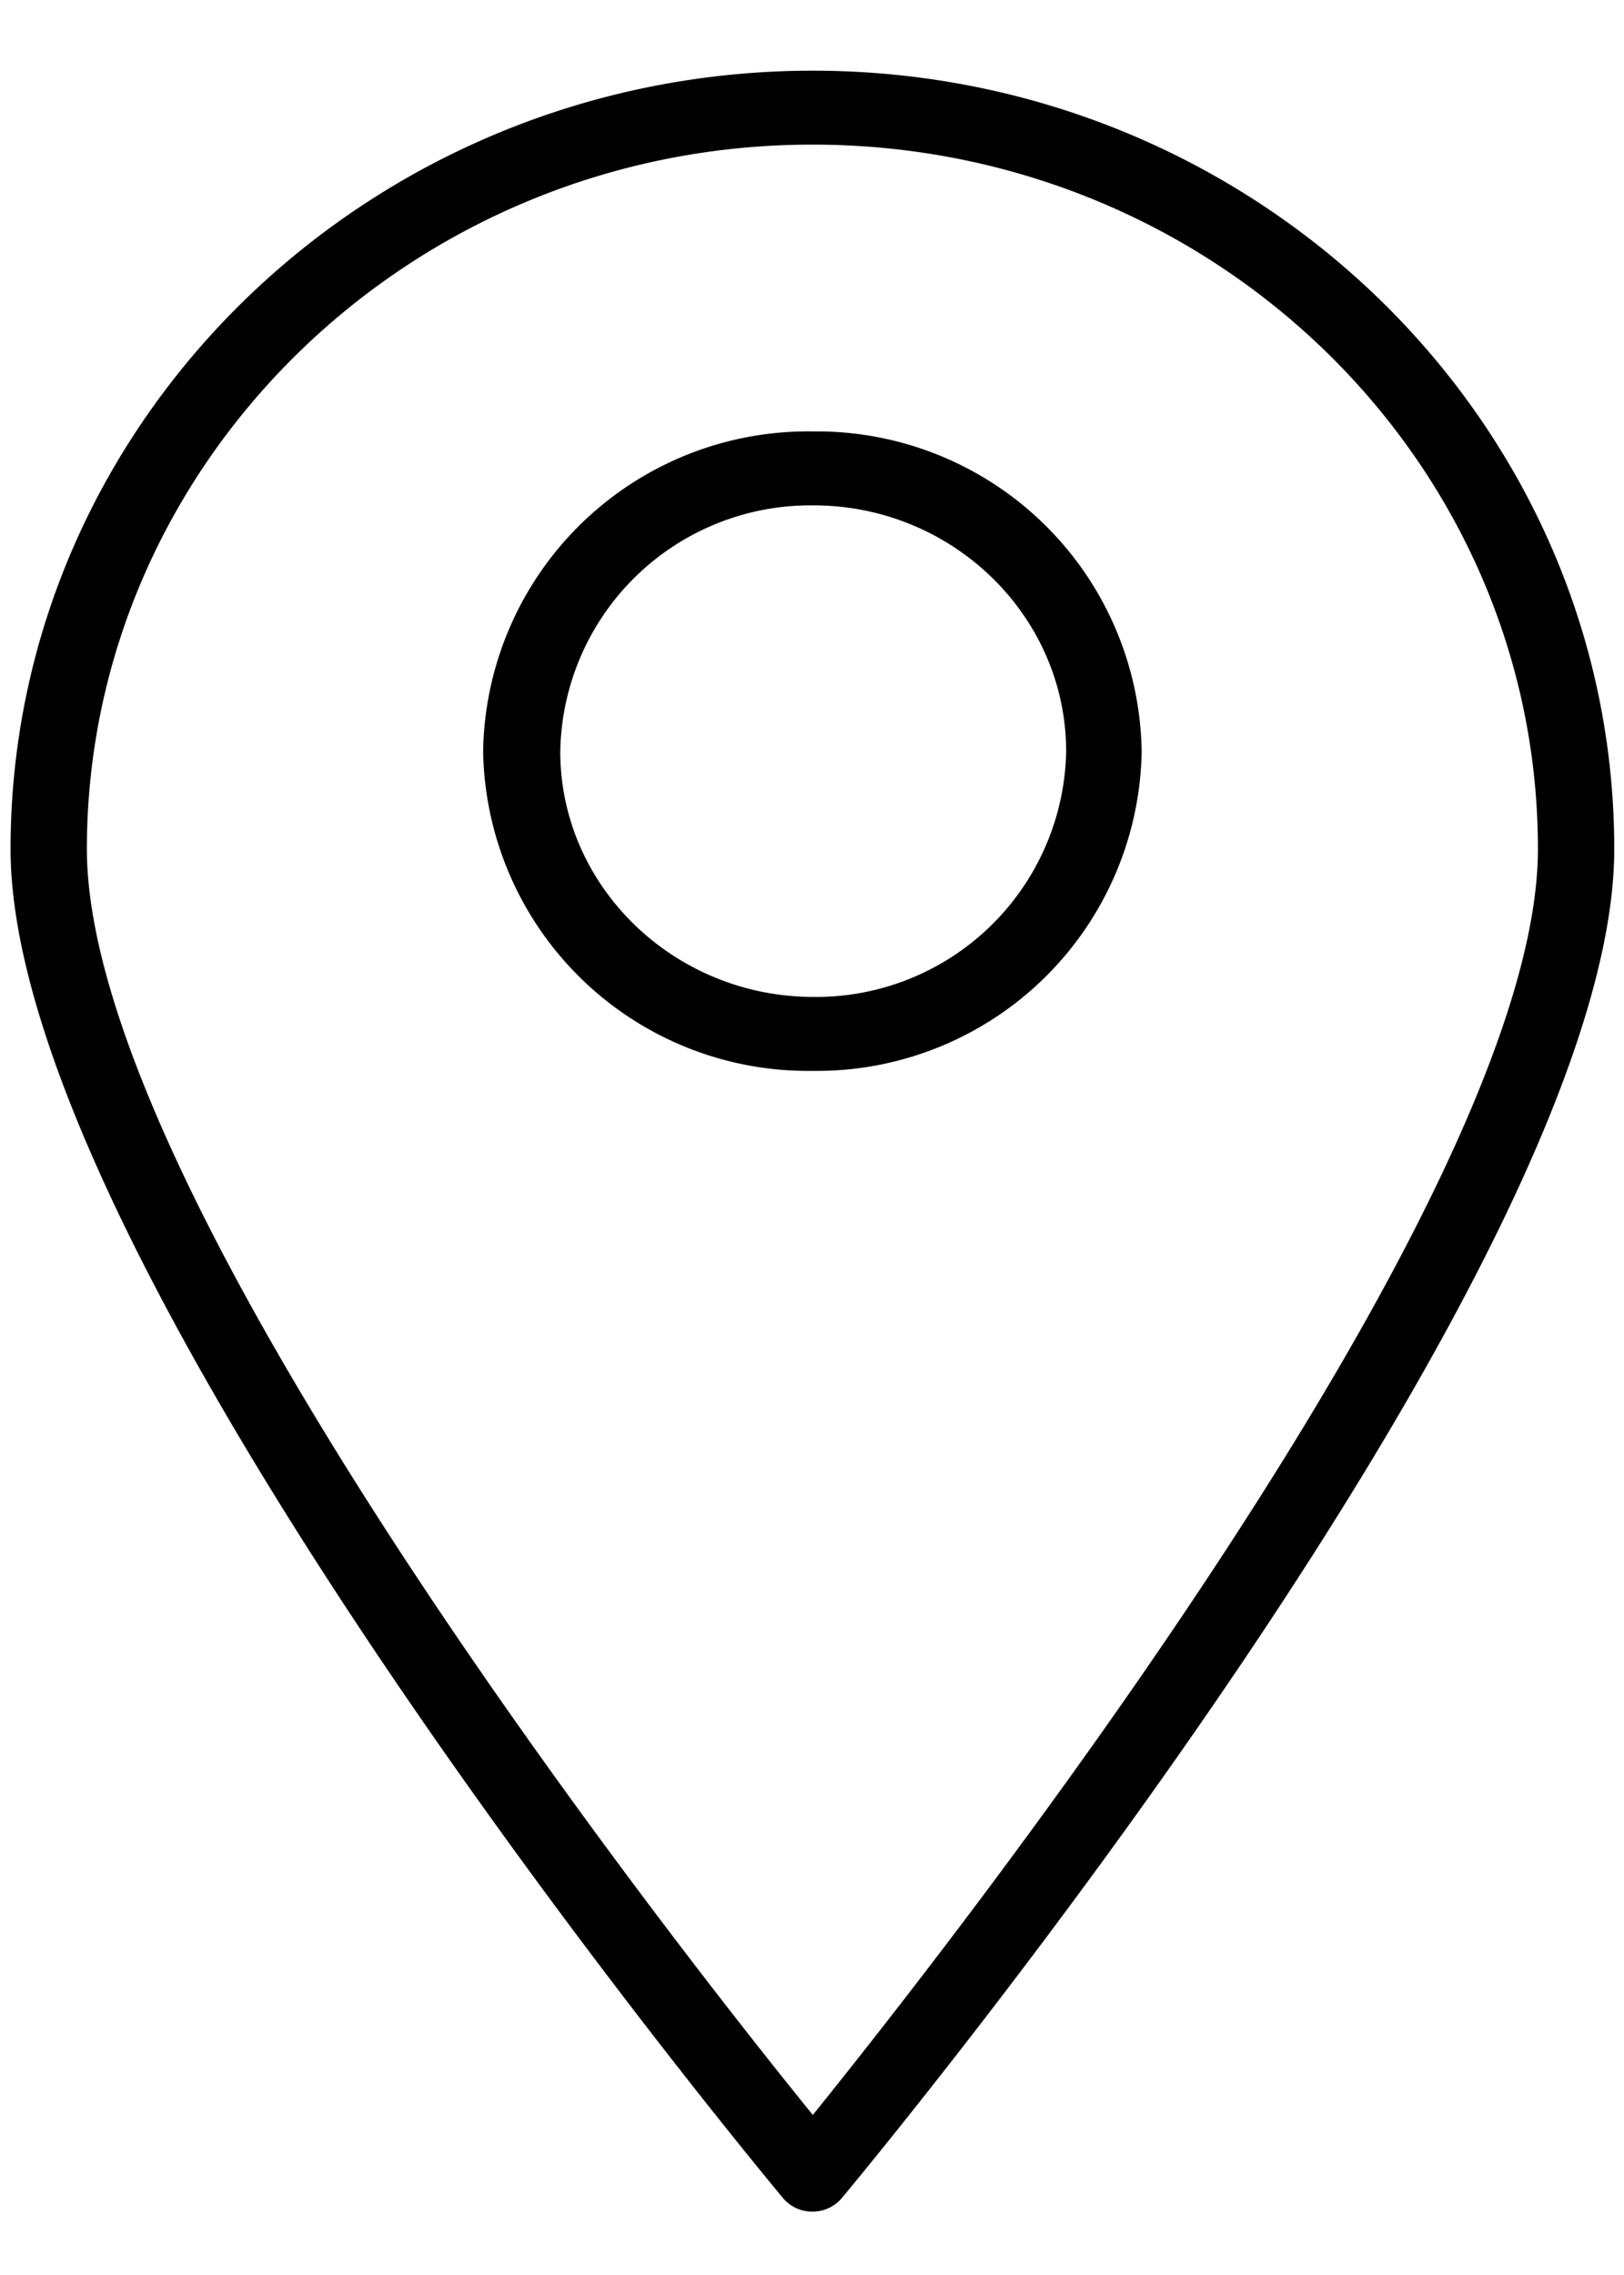 <svg viewBox="0 0 20 28" xmlns="http://www.w3.org/2000/svg"><g fill="none" fill-rule="evenodd"><path d="M-6-2h32v32H-6z"/><g fill="#000" fill-rule="nonzero"><path d="M10 27.22a.47.47 0 01-.36-.17C9.25 26.58.13 15.59.13 10.45.13 5.17 4.56.87 10.01.87c5.44 0 9.87 4.3 9.87 9.58 0 5.14-9.12 16.13-9.51 16.6a.47.47 0 01-.36.17zm0-25.44c-4.92 0-8.93 3.9-8.93 8.67 0 4.27 7.21 13.45 8.94 15.58 1.72-2.13 8.93-11.31 8.93-15.58 0-4.78-4-8.67-8.93-8.67z"/><path d="M10 13.18a4 4 0 01-4.05-3.93 4 4 0 014.06-3.94 4 4 0 014.05 3.94 4 4 0 01-4.05 3.93zm0-6.96A3.08 3.08 0 006.9 9.25c0 1.66 1.4 3.02 3.12 3.02a3.08 3.08 0 003.11-3.02c0-1.67-1.4-3.03-3.11-3.03z"/></g></g></svg>